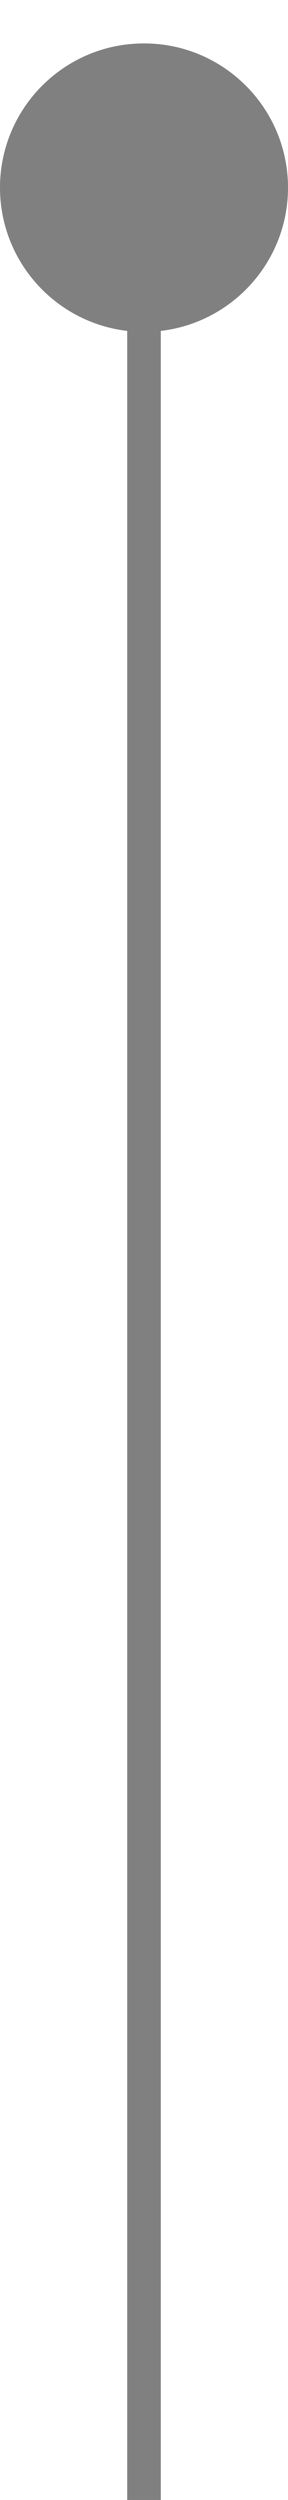 <svg width="6" height="52" viewBox="0 0 6 52" fill="none" xmlns="http://www.w3.org/2000/svg">
<path fill-rule="evenodd" clip-rule="evenodd" d="M3.35 6.883C4.842 6.709 6 5.441 6 3.903C6 2.246 4.657 0.903 3 0.903C1.343 0.903 0 2.246 0 3.903C0 5.441 1.158 6.709 2.65 6.883L2.65 52H3.35L3.35 6.883Z" fill="#808080"/>
</svg>
